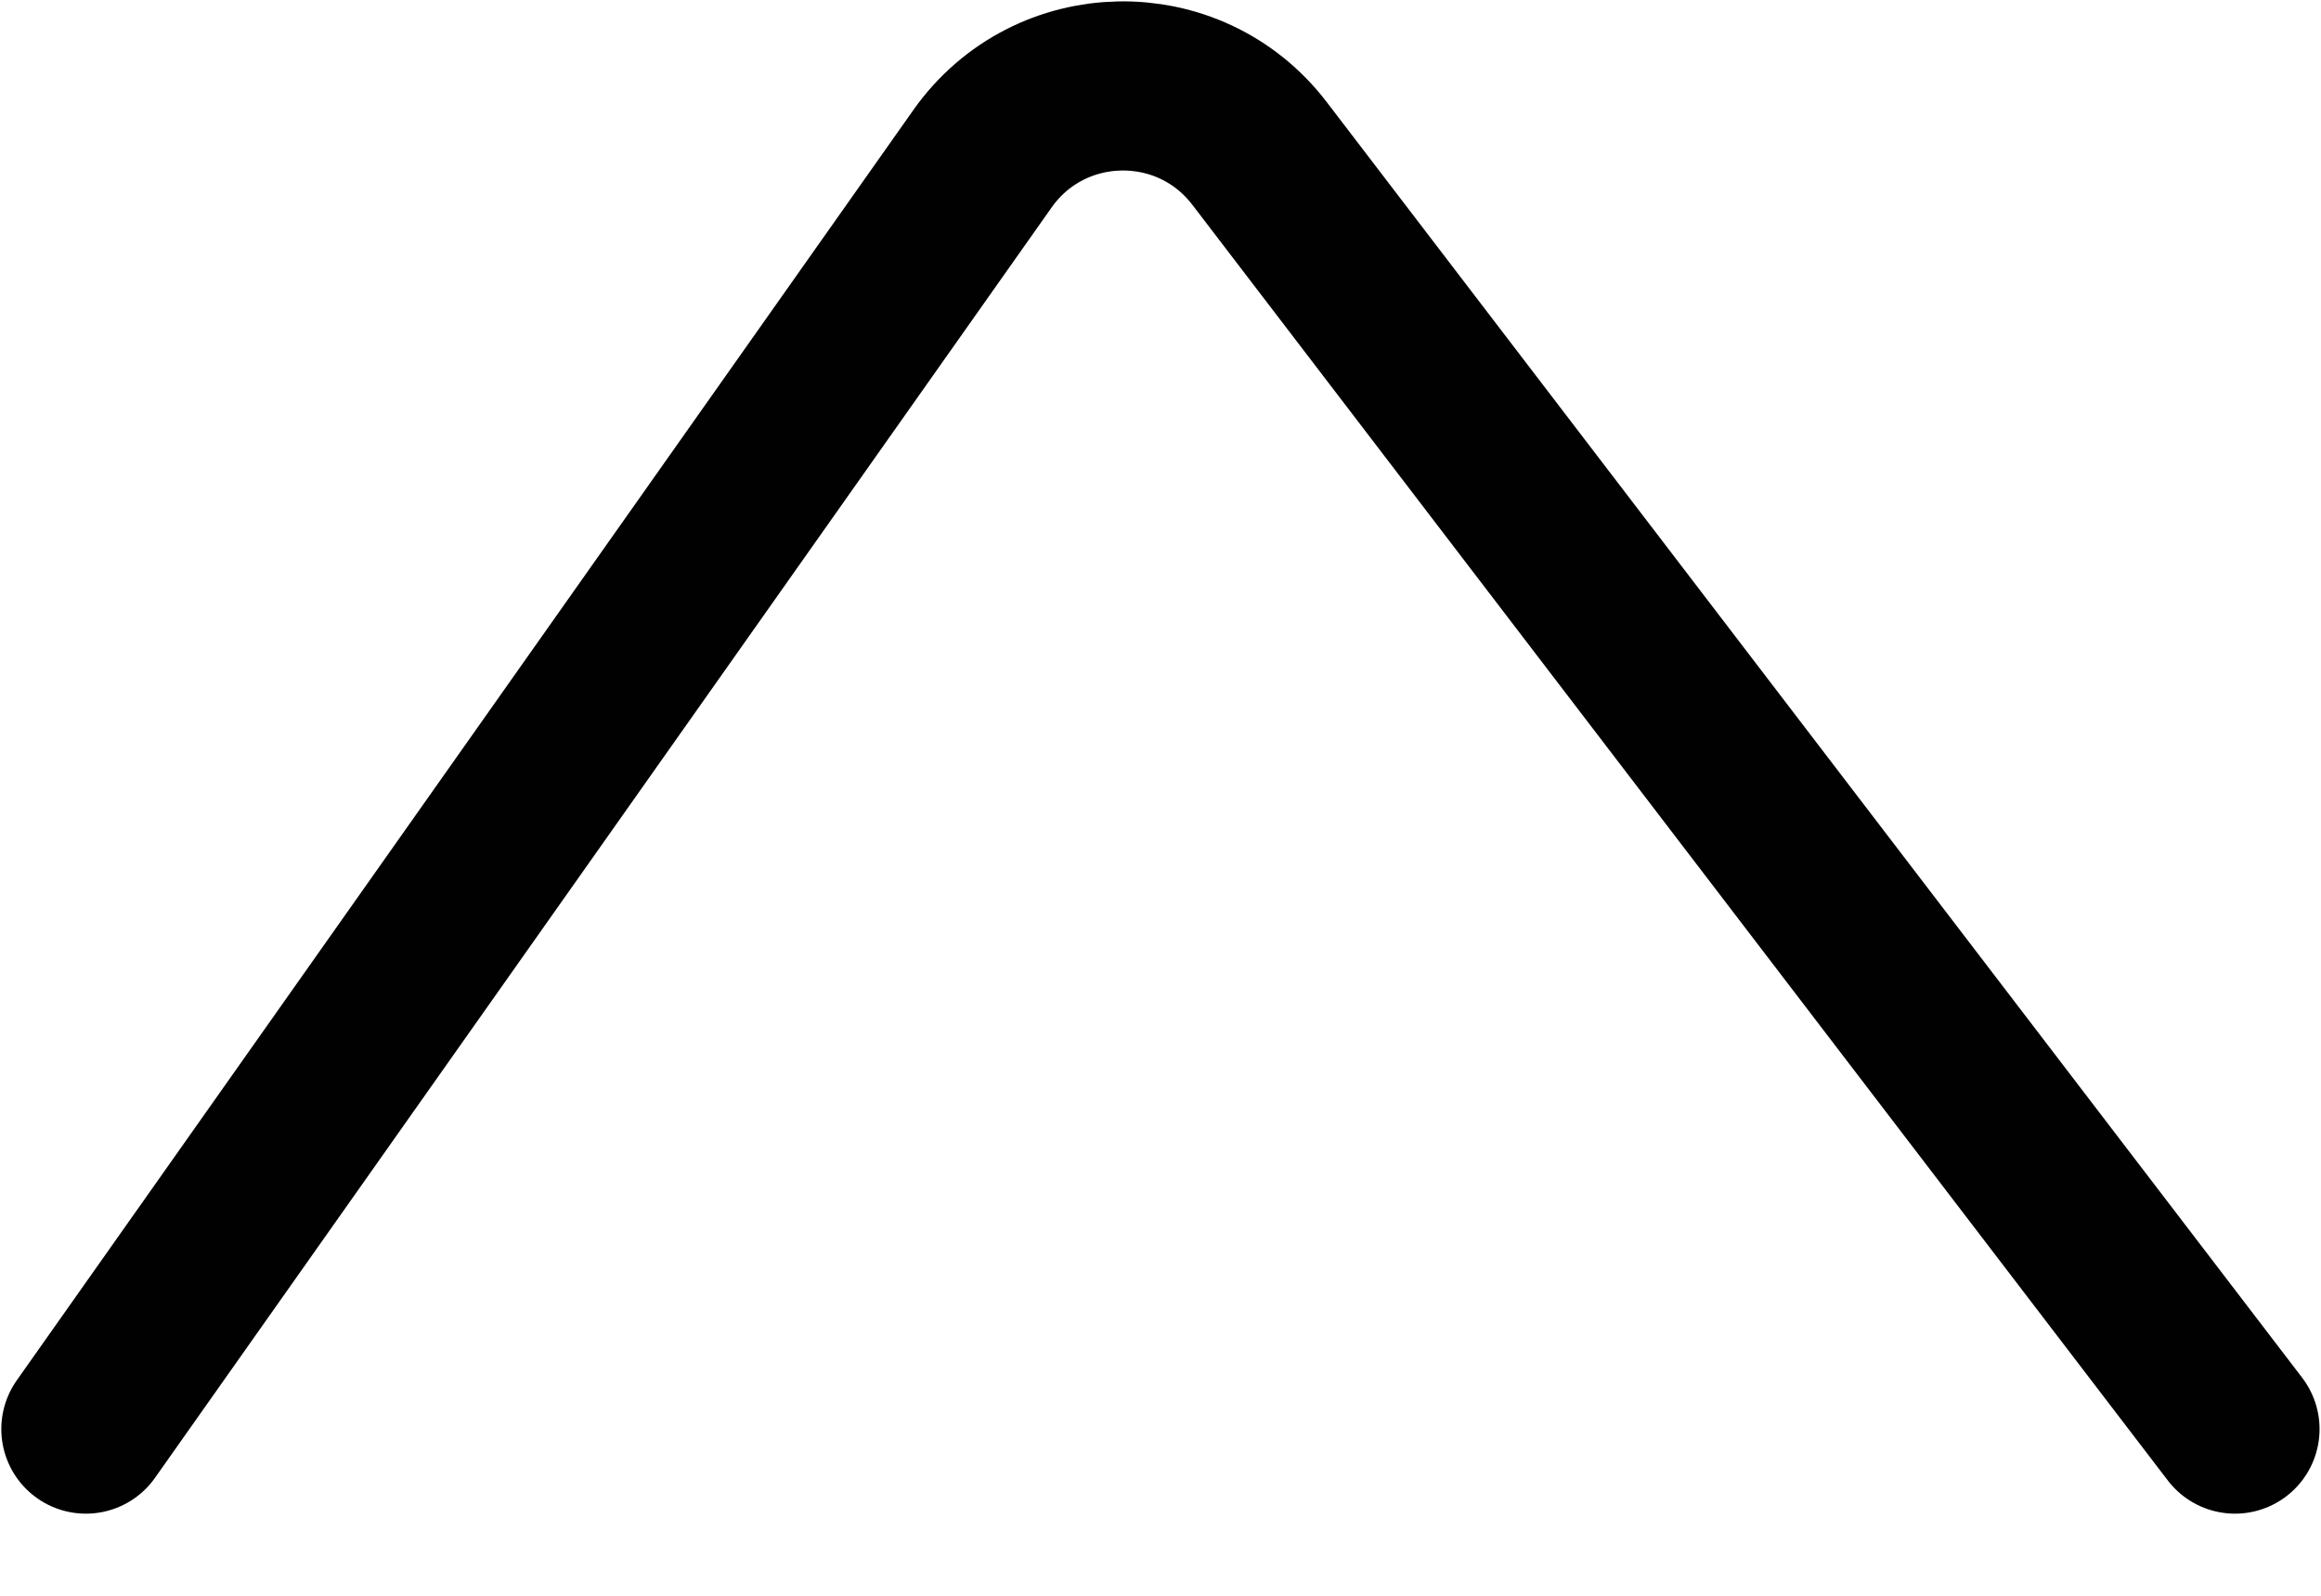 <svg width="16" height="11" viewBox="0 0 16 11" fill="none" xmlns="http://www.w3.org/2000/svg">
<path d="M0.592 9.851L6.773 1.094C7.234 0.441 8.197 0.422 8.683 1.058L15.407 9.851" stroke="#010101" stroke-width="1.166" stroke-linecap="round"/>
</svg>
